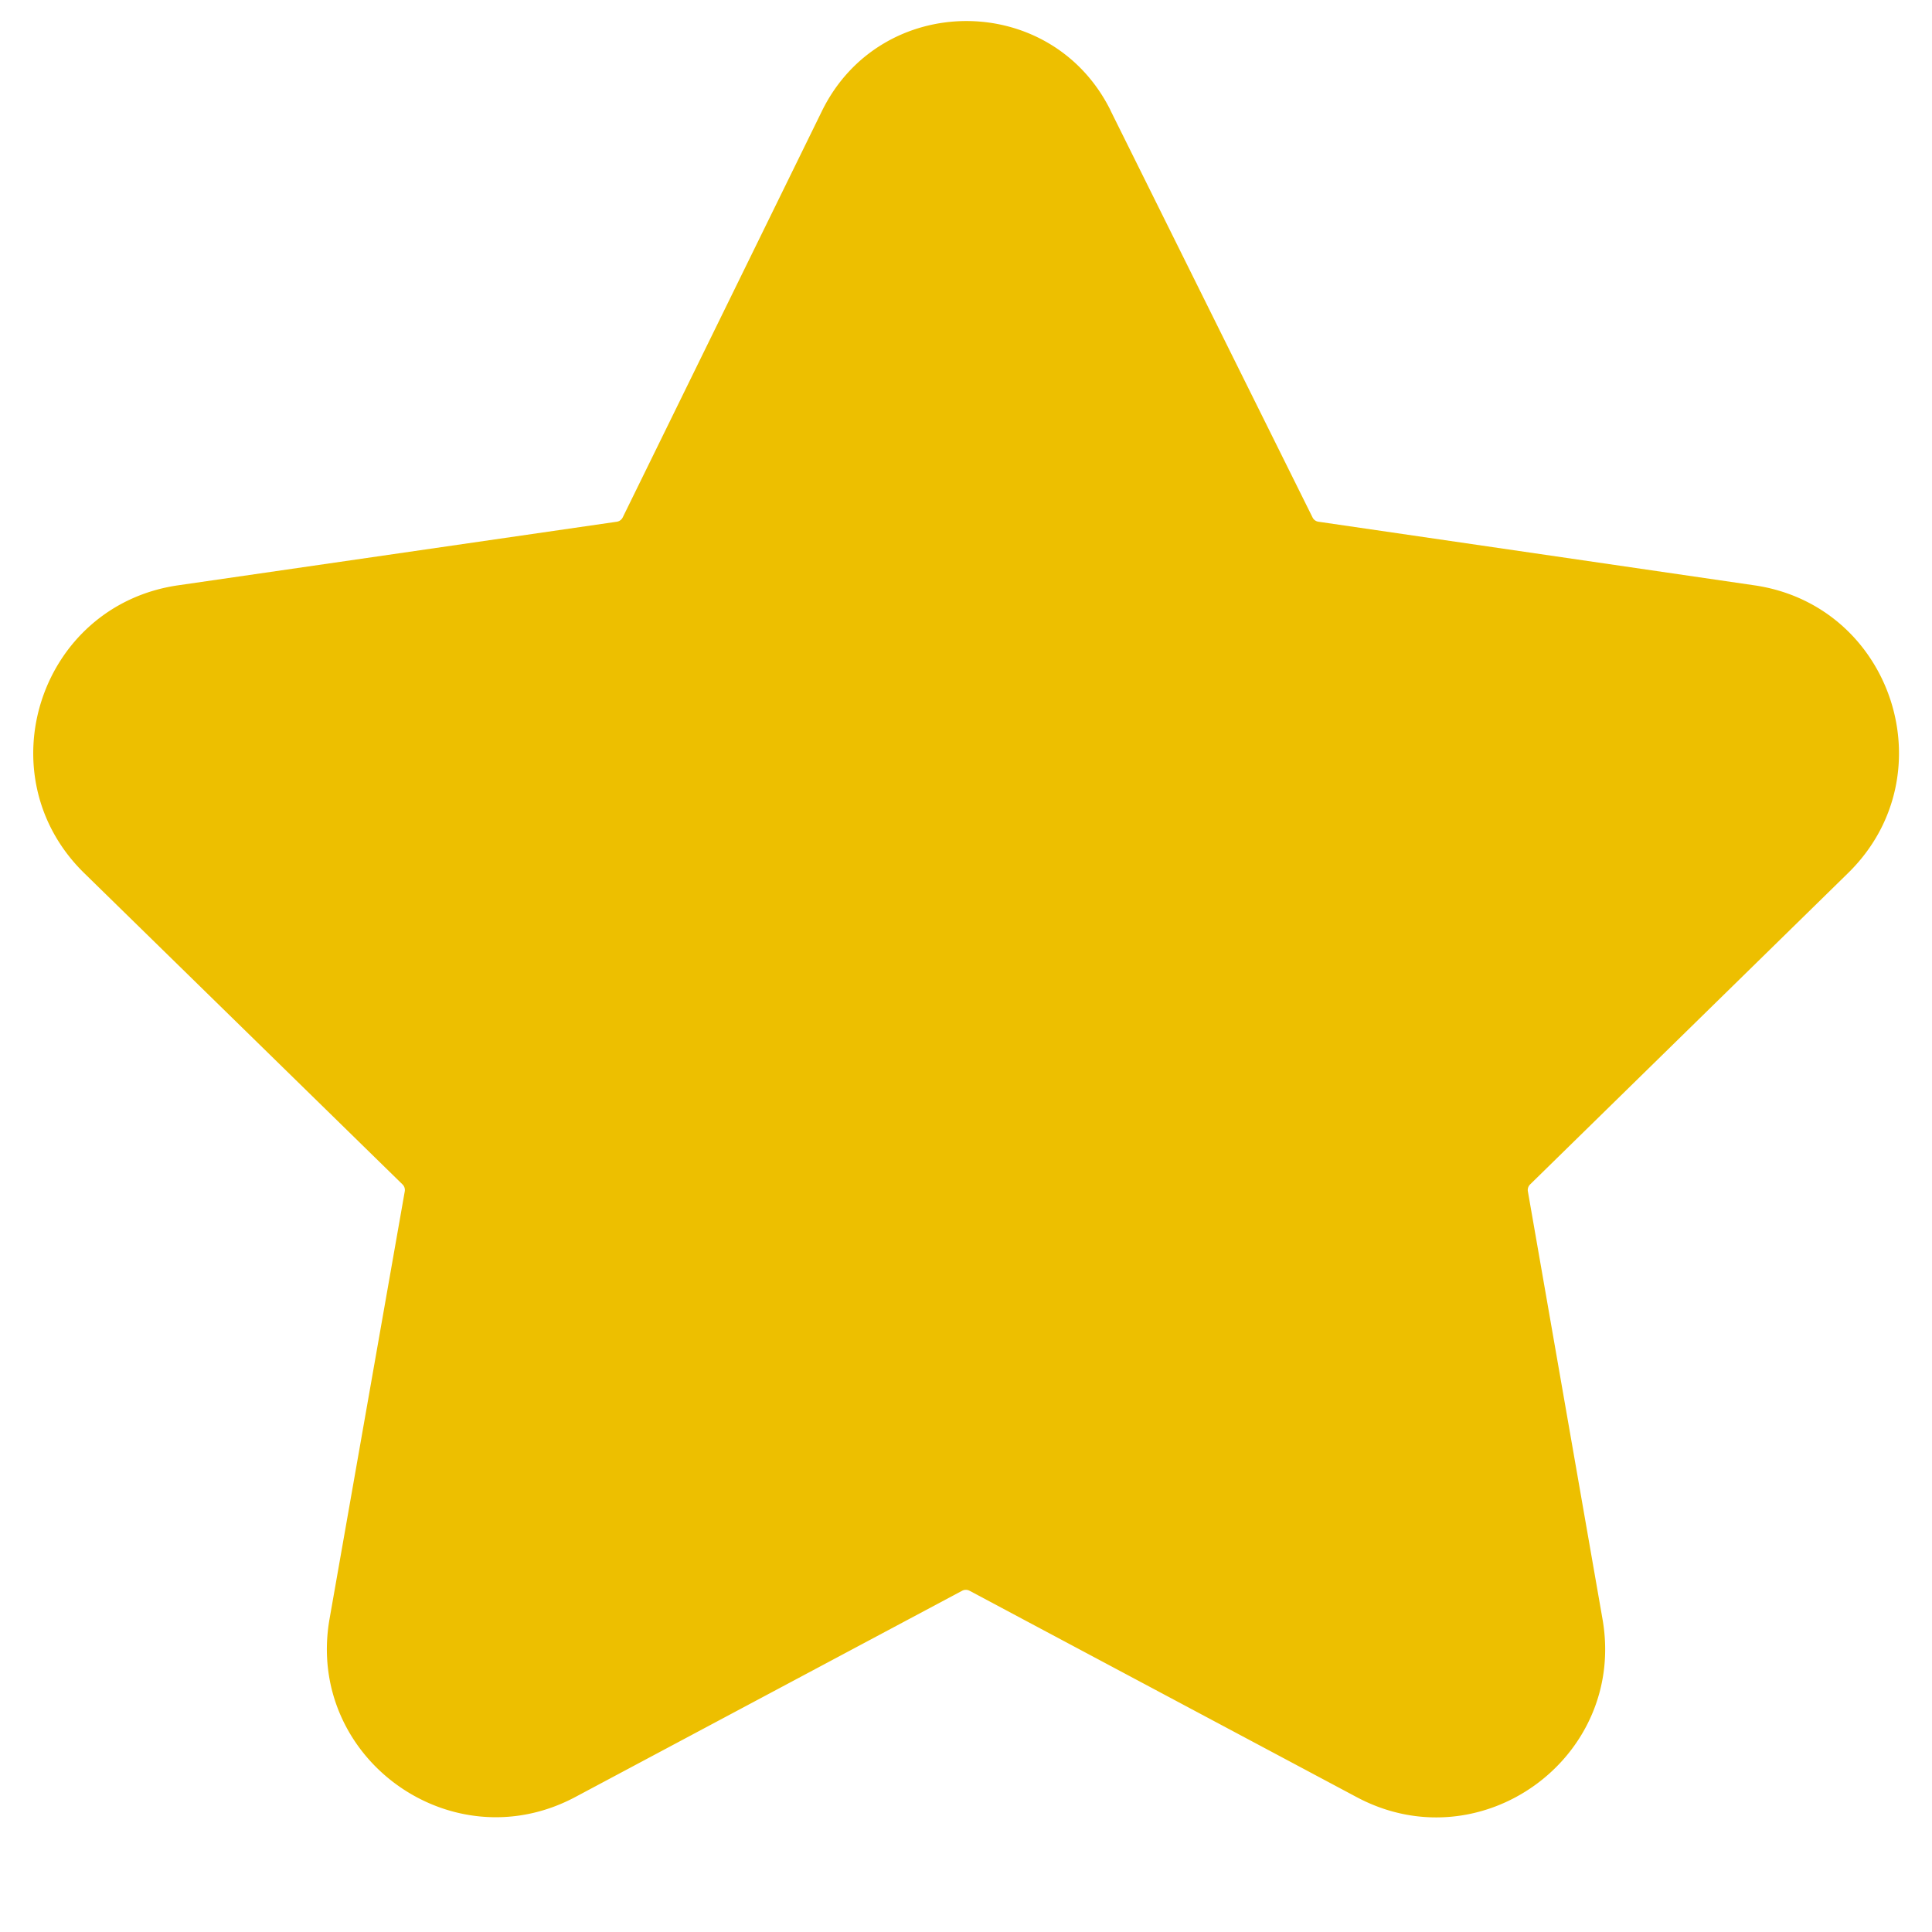 <svg xmlns="http://www.w3.org/2000/svg" fill="none" viewBox="0 0 24 24"><path fill="#EDBF00" d="M13.796 1.372c-.737-1.485-2.858-1.48-3.587.01L7.736 6.427a.098.098 0 0 1-.073.054l-5.451.79c-1.72.25-2.408 2.361-1.165 3.576L5 14.713a.097.097 0 0 1 .028.087l-.934 5.309c-.303 1.722 1.51 3.036 3.053 2.214l4.805-2.562a.098.098 0 0 1 .092 0l4.81 2.564c1.542.822 3.354-.49 3.053-2.212L18.98 14.8a.097.097 0 0 1 .028-.087l3.95-3.868c1.24-1.214.552-3.324-1.165-3.574l-5.415-.79a.097.097 0 0 1-.073-.053l-2.51-5.056Z"/></svg>